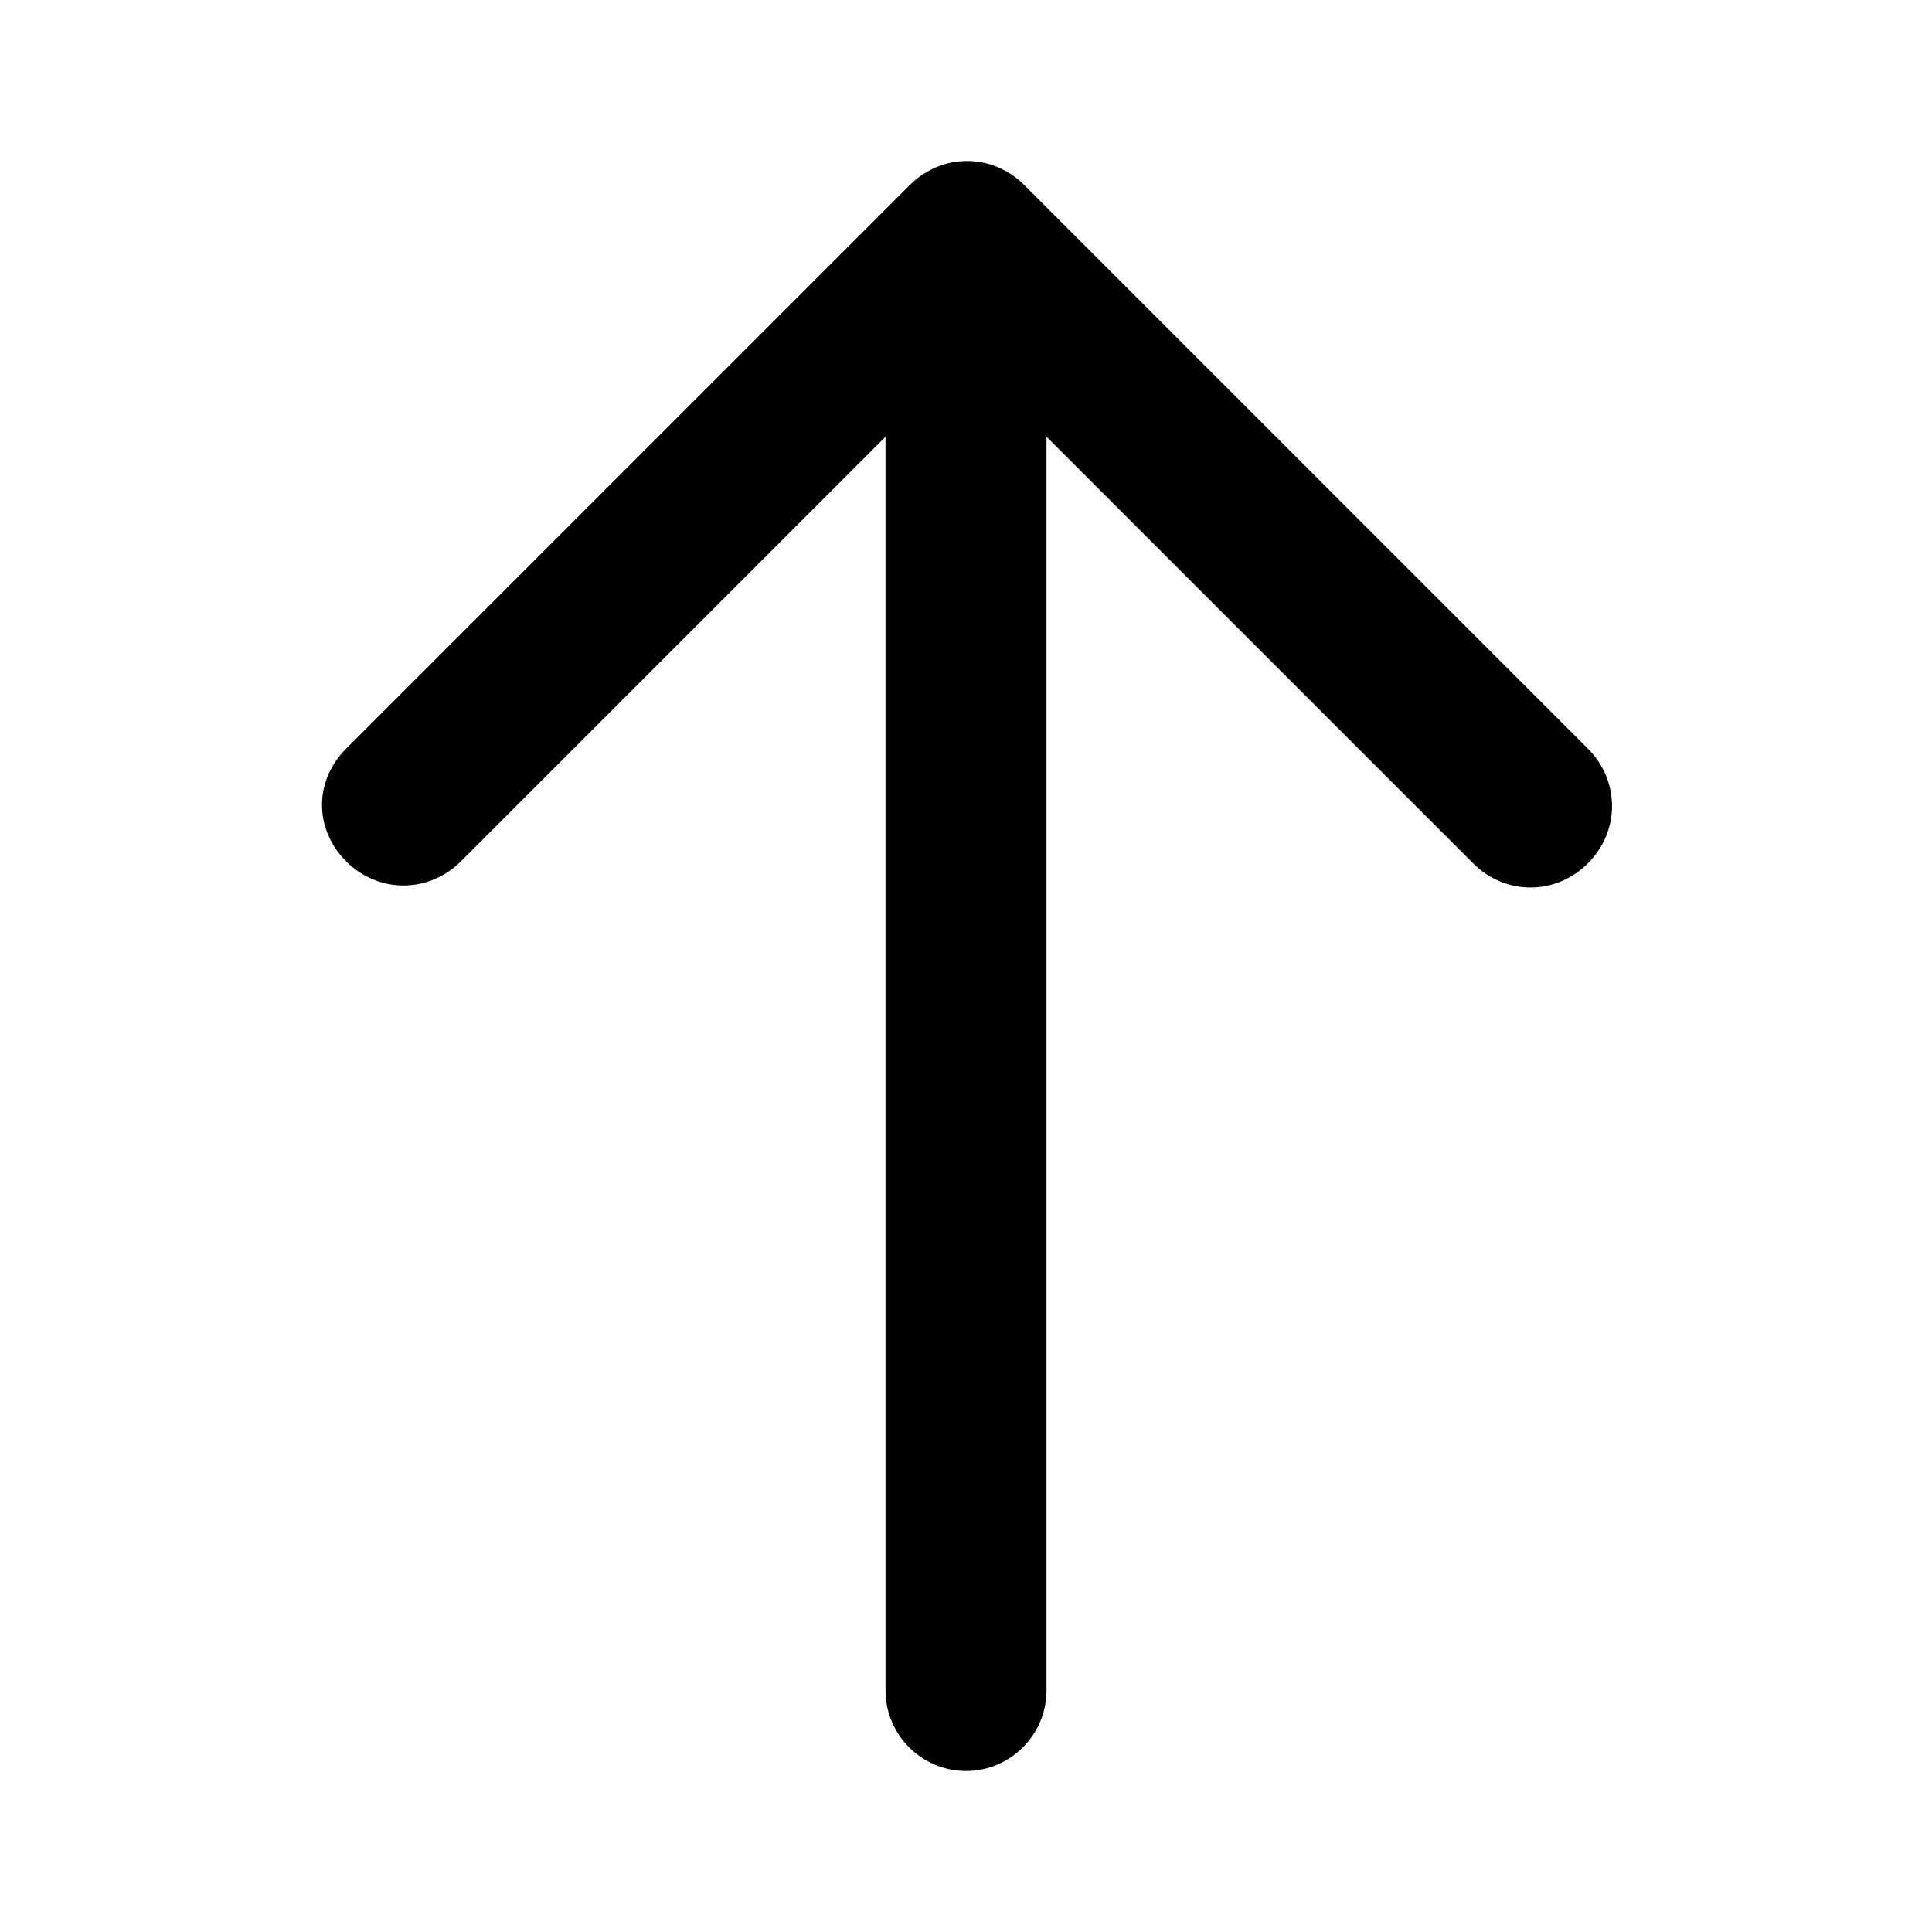 <?xml version="1.0" encoding="utf-8"?>
<!-- Generator: Adobe Illustrator 17.0.0, SVG Export Plug-In . SVG Version: 6.00 Build 0)  -->
<!DOCTYPE svg PUBLIC "-//W3C//DTD SVG 1.1//EN" "http://www.w3.org/Graphics/SVG/1.1/DTD/svg11.dtd">
<svg version="1.1" id="Layer_1" xmlns="http://www.w3.org/2000/svg" xmlns:xlink="http://www.w3.org/1999/xlink" x="0px" y="0px"
	 width="96px" height="96px" viewBox="0 0 96 96" enable-background="new 0 0 96 96" xml:space="preserve">
<path d="M52,84V21.7l21.2,21.2c1.6,1.6,4.1,1.6,5.7,0c1.6-1.6,1.6-4.1,0-5.7l-28-28c-1.6-1.6-4.1-1.6-5.7,0l-28,28
	C16.4,38,16,39,16,40c0,1,0.4,2,1.2,2.8c1.6,1.6,4.1,1.6,5.7,0L44,21.7V84c0,2.2,1.8,4,4,4S52,86.2,52,84z"/>
</svg>
